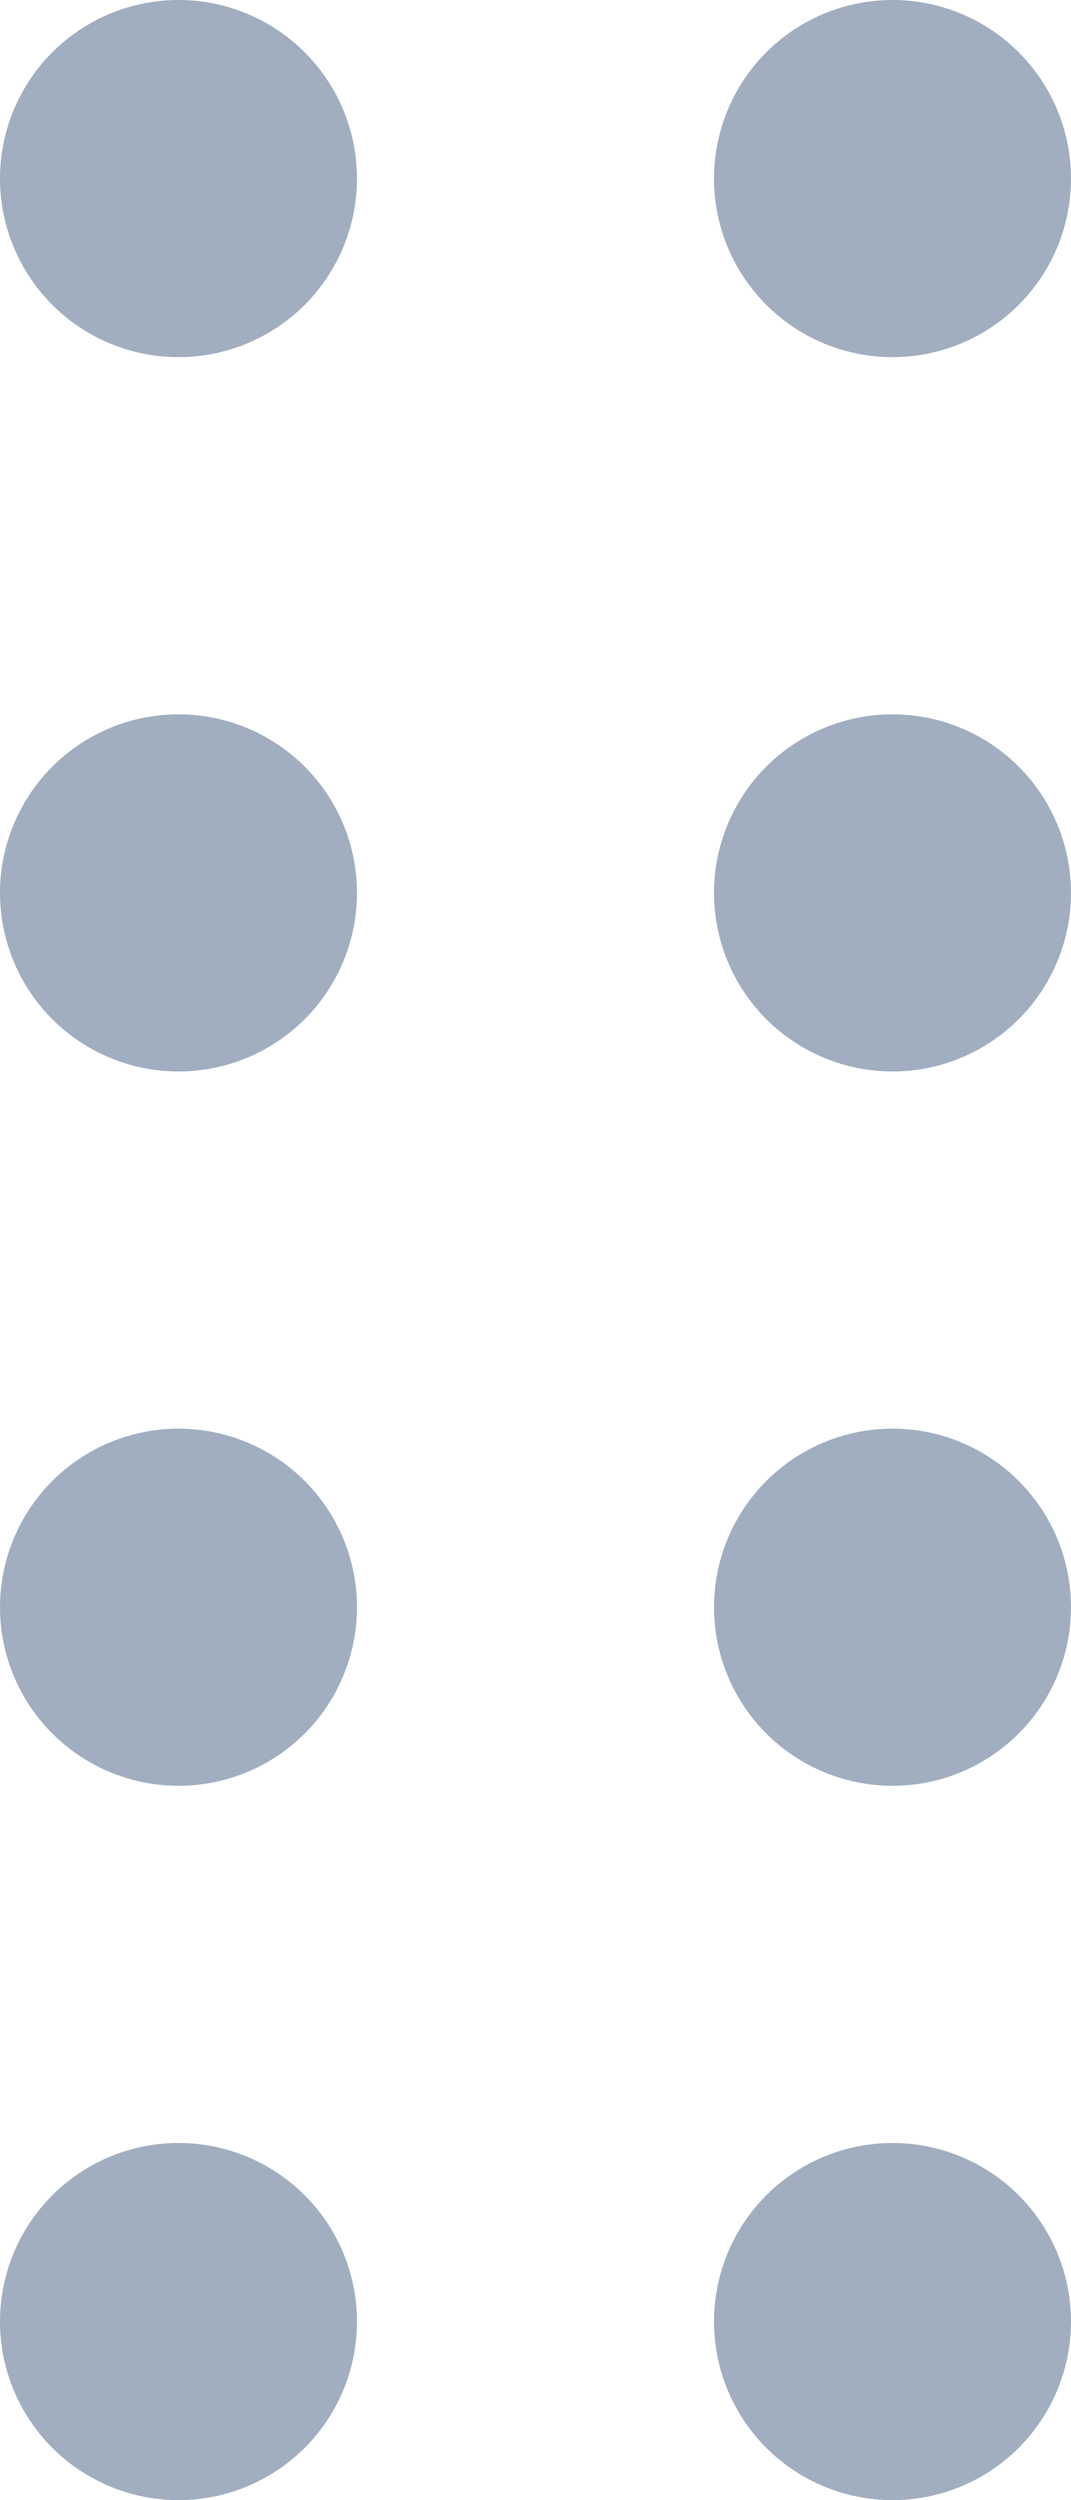 <svg width="6" height="14" viewBox="0 0 6 14" fill="none" xmlns="http://www.w3.org/2000/svg">
    <circle cx="1" cy="1" r="1" fill="#A0AEC0"/>
    <circle cx="1" cy="5" r="1" fill="#A0AEC0"/>
    <circle cx="1" cy="9" r="1" fill="#A0AEC0"/>
    <circle cx="1" cy="13" r="1" fill="#A0AEC0"/>
    <circle cx="5" cy="1" r="1" fill="#A0AEC0"/>
    <circle cx="5" cy="5" r="1" fill="#A0AEC0"/>
    <circle cx="5" cy="9" r="1" fill="#A0AEC0"/>
    <circle cx="5" cy="13" r="1" fill="#A0AEC0"/>
</svg>

